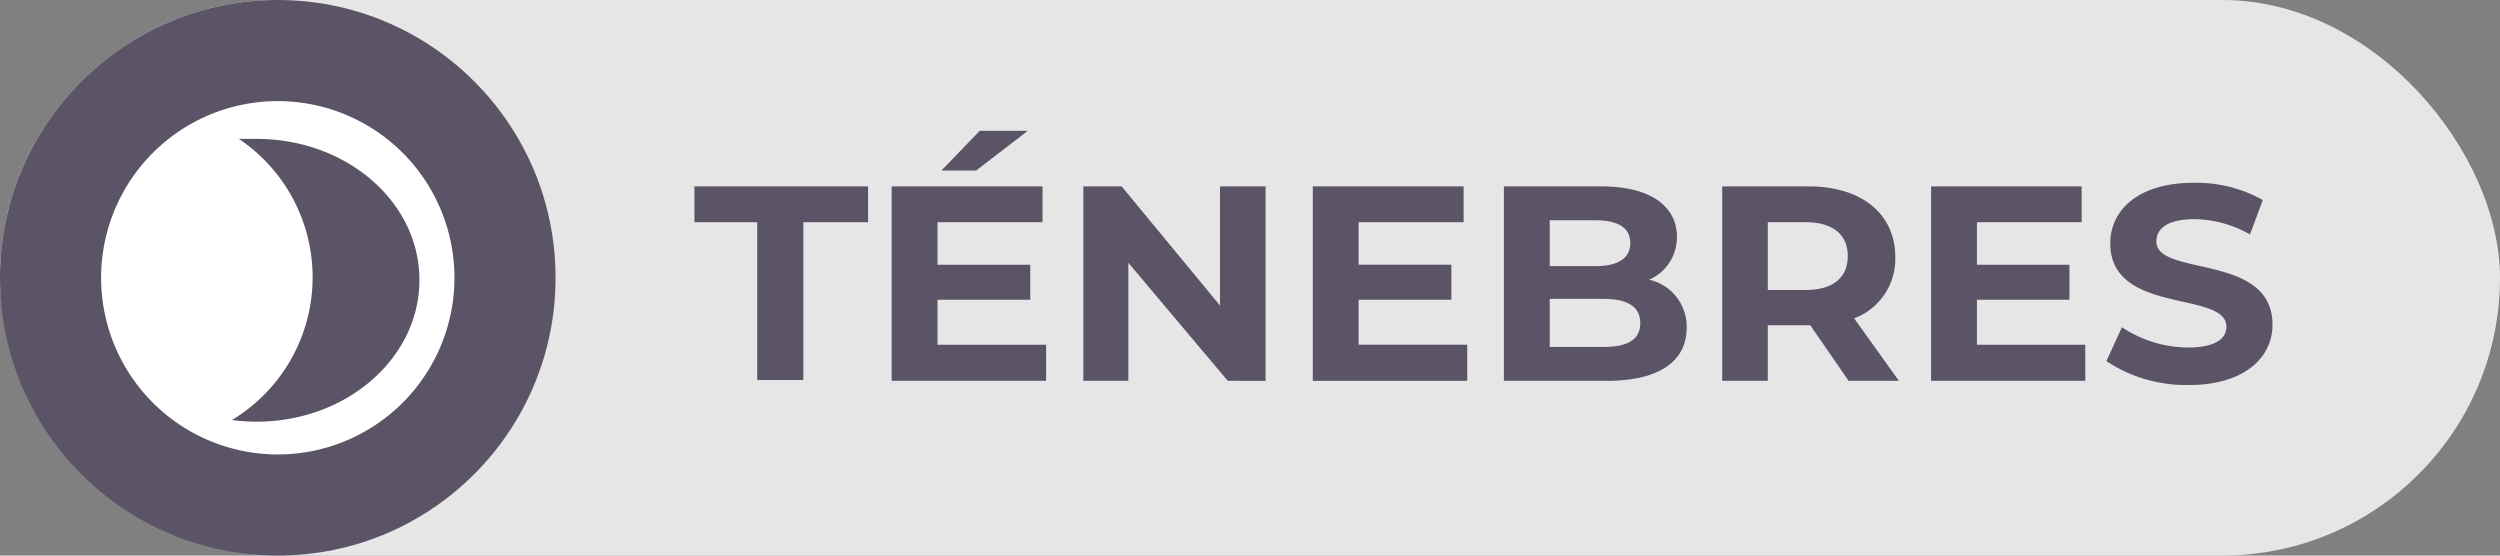 <svg xmlns="http://www.w3.org/2000/svg" viewBox="0 0 90 20"><rect x="0" y="0" width="90" height="20" fill="#808080" stroke="none"/><defs><style>.cls-1{fill:#e6e6e6;}.cls-2{fill:#5b5466;}.cls-3{fill:#fff;fill-rule:evenodd;}</style></defs><g id="Calque_2" data-name="Calque 2"><g id="Calque_1-2" data-name="Calque 1"><rect class="cls-1" width="90" height="20" rx="10"/><path class="cls-2" d="M27.26,8H25V6.71h6.25V8H28.92v5.68H27.26Z"/><path class="cls-2" d="M37.66,12.41v1.3H32.1v-7h5.43V8H33.75V9.53h3.34v1.26H33.75v1.62ZM35.14,6.14H33.89l1.38-1.43H37Z"/><path class="cls-2" d="M45.56,6.71v7H44.2L40.62,9.46v4.25H39v-7h1.38L43.92,11V6.71Z"/><path class="cls-2" d="M52.82,12.41v1.3H47.26v-7h5.43V8H48.91V9.53h3.34v1.26H48.91v1.62Z"/><path class="cls-2" d="M60.72,11.8c0,1.21-1,1.91-2.87,1.91H54.14v-7h3.51c1.79,0,2.72.73,2.72,1.82a1.67,1.67,0,0,1-1,1.54A1.73,1.73,0,0,1,60.72,11.8ZM55.79,7.93V9.58h1.65c.81,0,1.25-.28,1.25-.83s-.44-.82-1.25-.82Zm3.26,3.7c0-.59-.46-.87-1.32-.87H55.79v1.73h1.94C58.59,12.49,59.05,12.23,59.05,11.63Z"/><path class="cls-2" d="M66.55,13.71l-1.38-2H63.64v2H62v-7h3.11c1.92,0,3.12,1,3.12,2.54a2.28,2.28,0,0,1-1.48,2.21l1.61,2.25ZM65,8H63.64v2.44H65c1,0,1.52-.46,1.52-1.22S66,8,65,8Z"/><path class="cls-2" d="M75.07,12.41v1.3H69.52v-7h5.42V8H71.17V9.53H74.5v1.26H71.17v1.62Z"/><path class="cls-2" d="M75.83,13l.56-1.22a4.32,4.32,0,0,0,2.37.73c1,0,1.39-.32,1.39-.75,0-1.31-4.18-.41-4.18-3,0-1.19,1-2.18,3-2.18a4.92,4.92,0,0,1,2.49.62L81,8.44a4.16,4.16,0,0,0-2-.55c-1,0-1.37.36-1.37.8,0,1.29,4.18.4,4.18,3,0,1.17-1,2.17-3,2.17A5.18,5.18,0,0,1,75.83,13Z"/><circle class="cls-2" cx="10" cy="10" r="10"/><path class="cls-3" d="M8.35,15.12a6.54,6.54,0,0,0,.89.06c3.24,0,5.86-2.29,5.86-5.1S12.48,5,9.24,5C9,5,8.81,5,8.6,5a6,6,0,0,1-.25,10.12ZM10,16.36A6.36,6.36,0,1,0,3.64,10,6.36,6.36,0,0,0,10,16.36Z"/></g></g></svg>